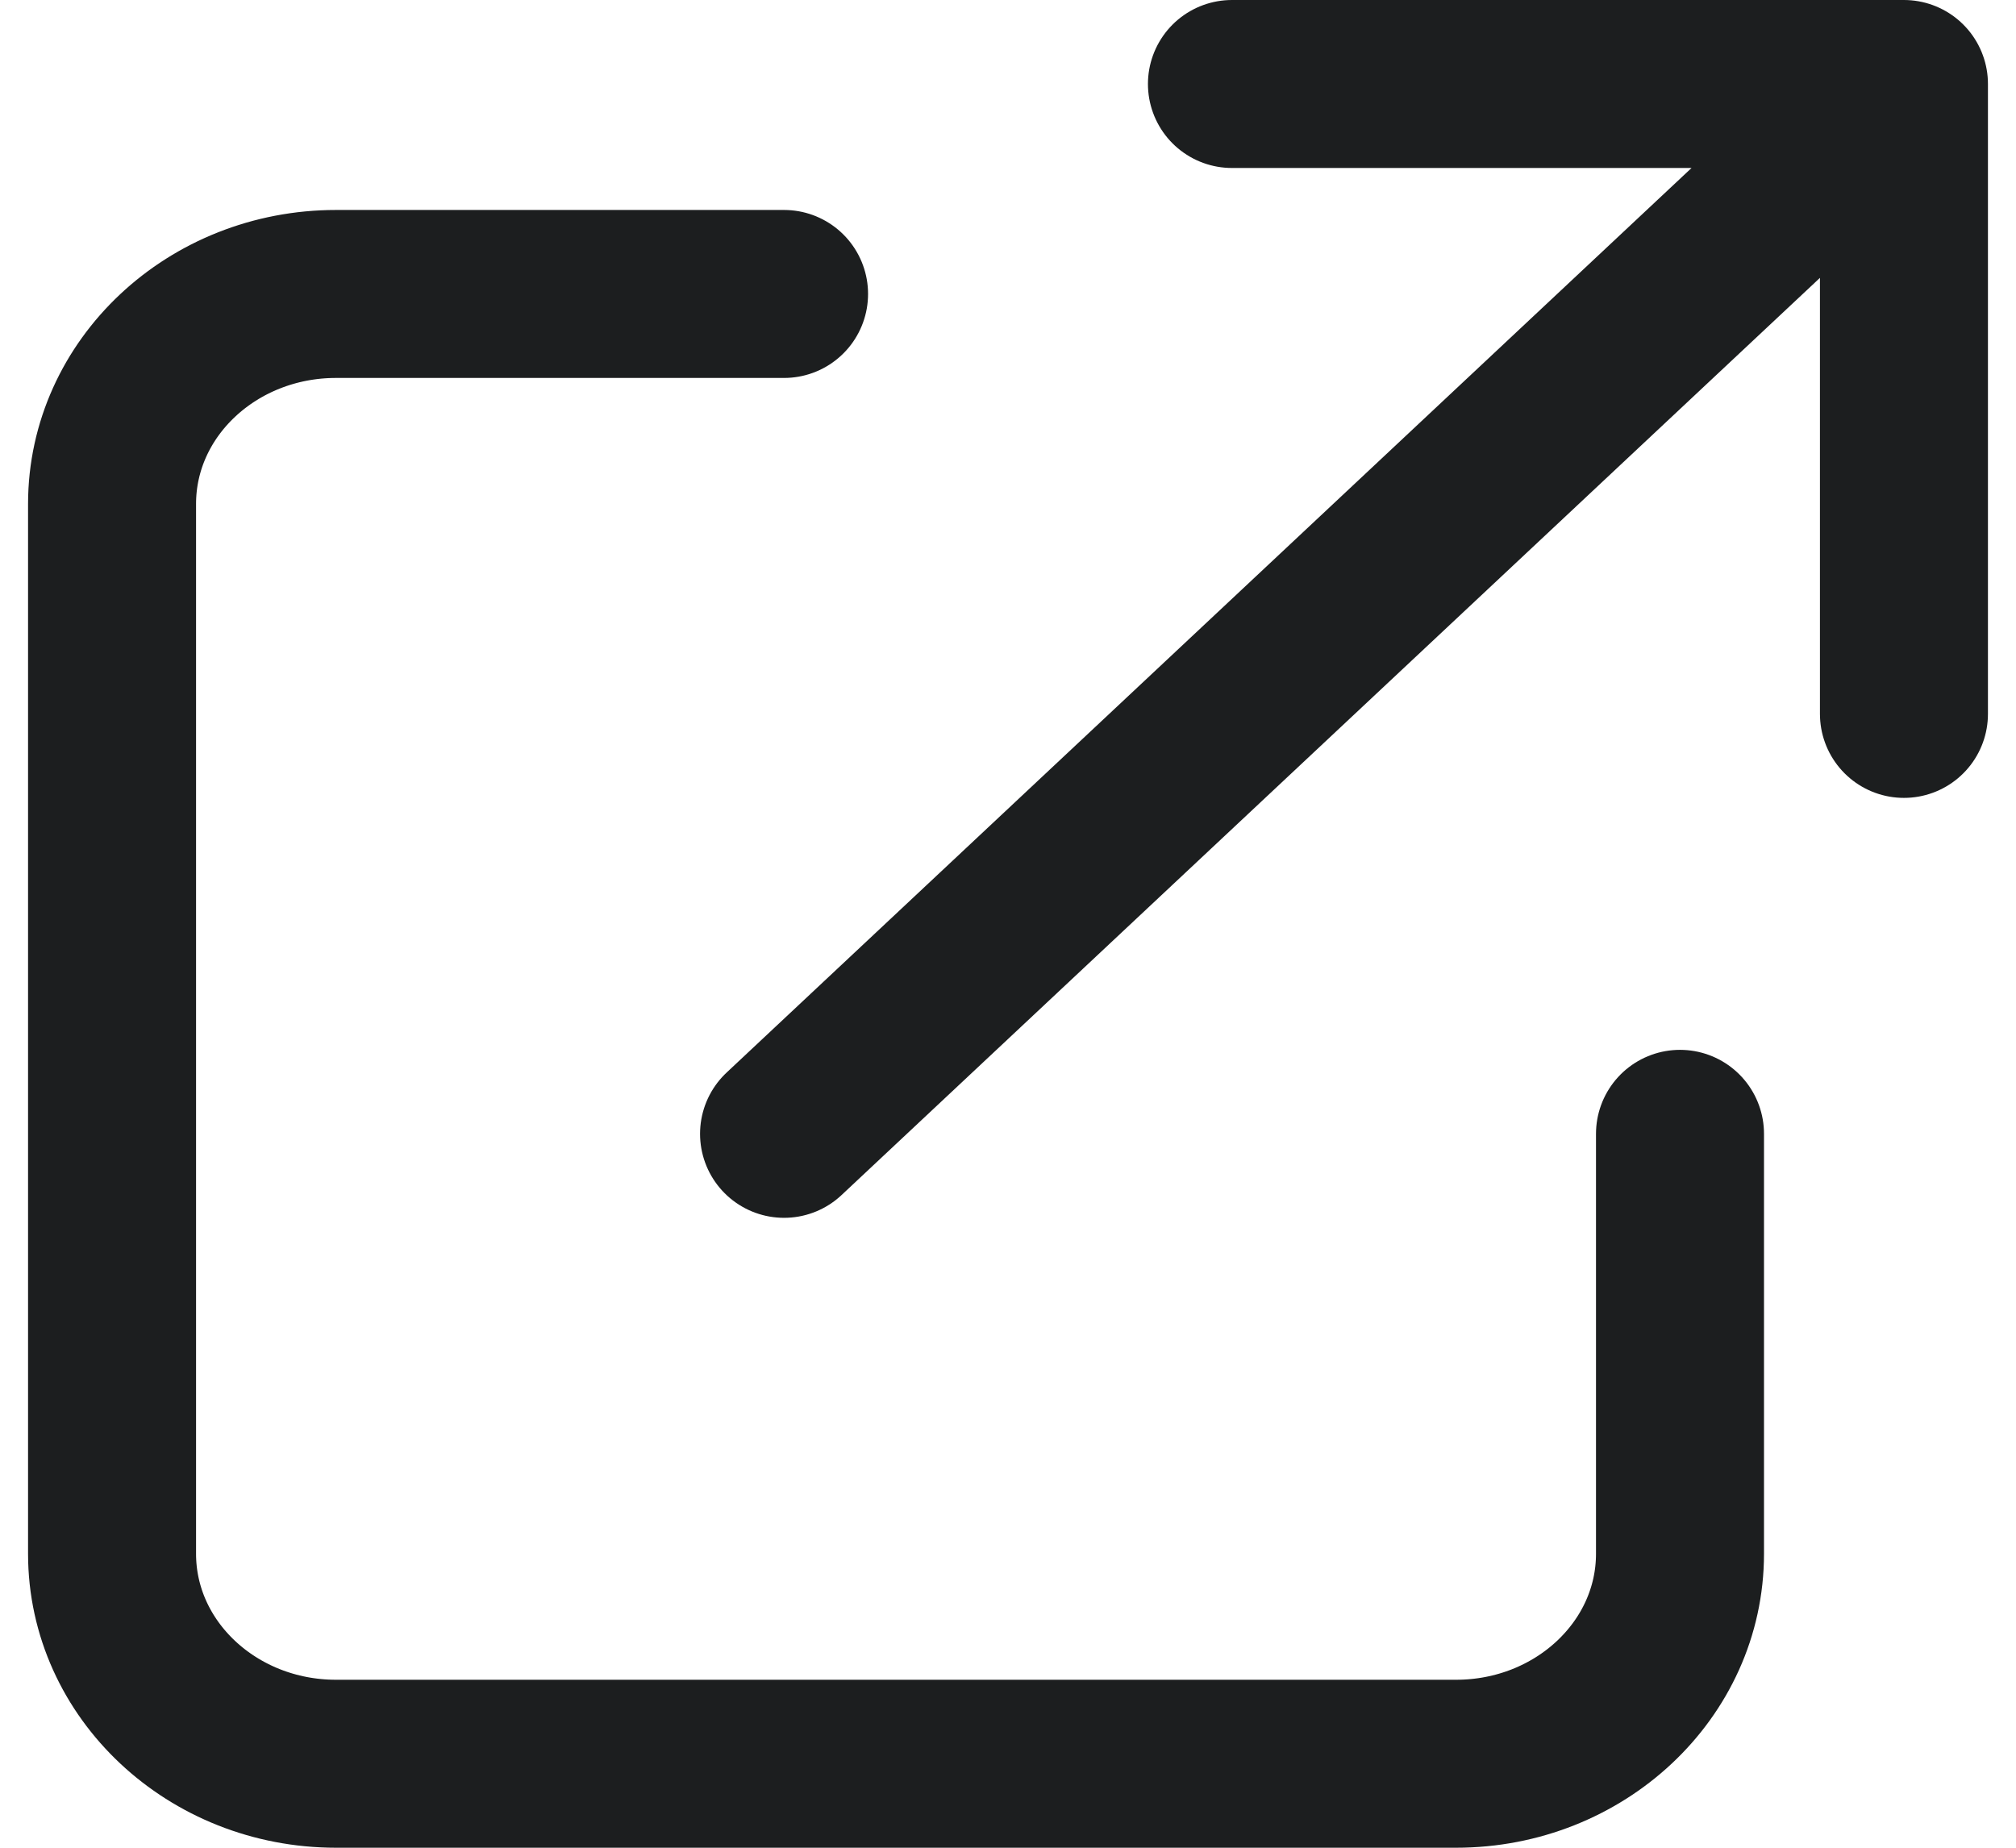<svg width="12" height="11" viewBox="0 0 12 11" fill="none" xmlns="http://www.w3.org/2000/svg">
<path d="M4.667 1.75H2C1.264 1.75 0.667 2.31 0.667 3V9.25C0.667 9.94 1.264 10.5 2 10.5H8.667C9.403 10.5 10 9.94 10 9.25V6.75M7.333 0.5H11.333M11.333 0.5V4.25M11.333 0.5L4.667 6.75" stroke="#1C1E1F" stroke-linecap="round" stroke-linejoin="round"/>
</svg>
